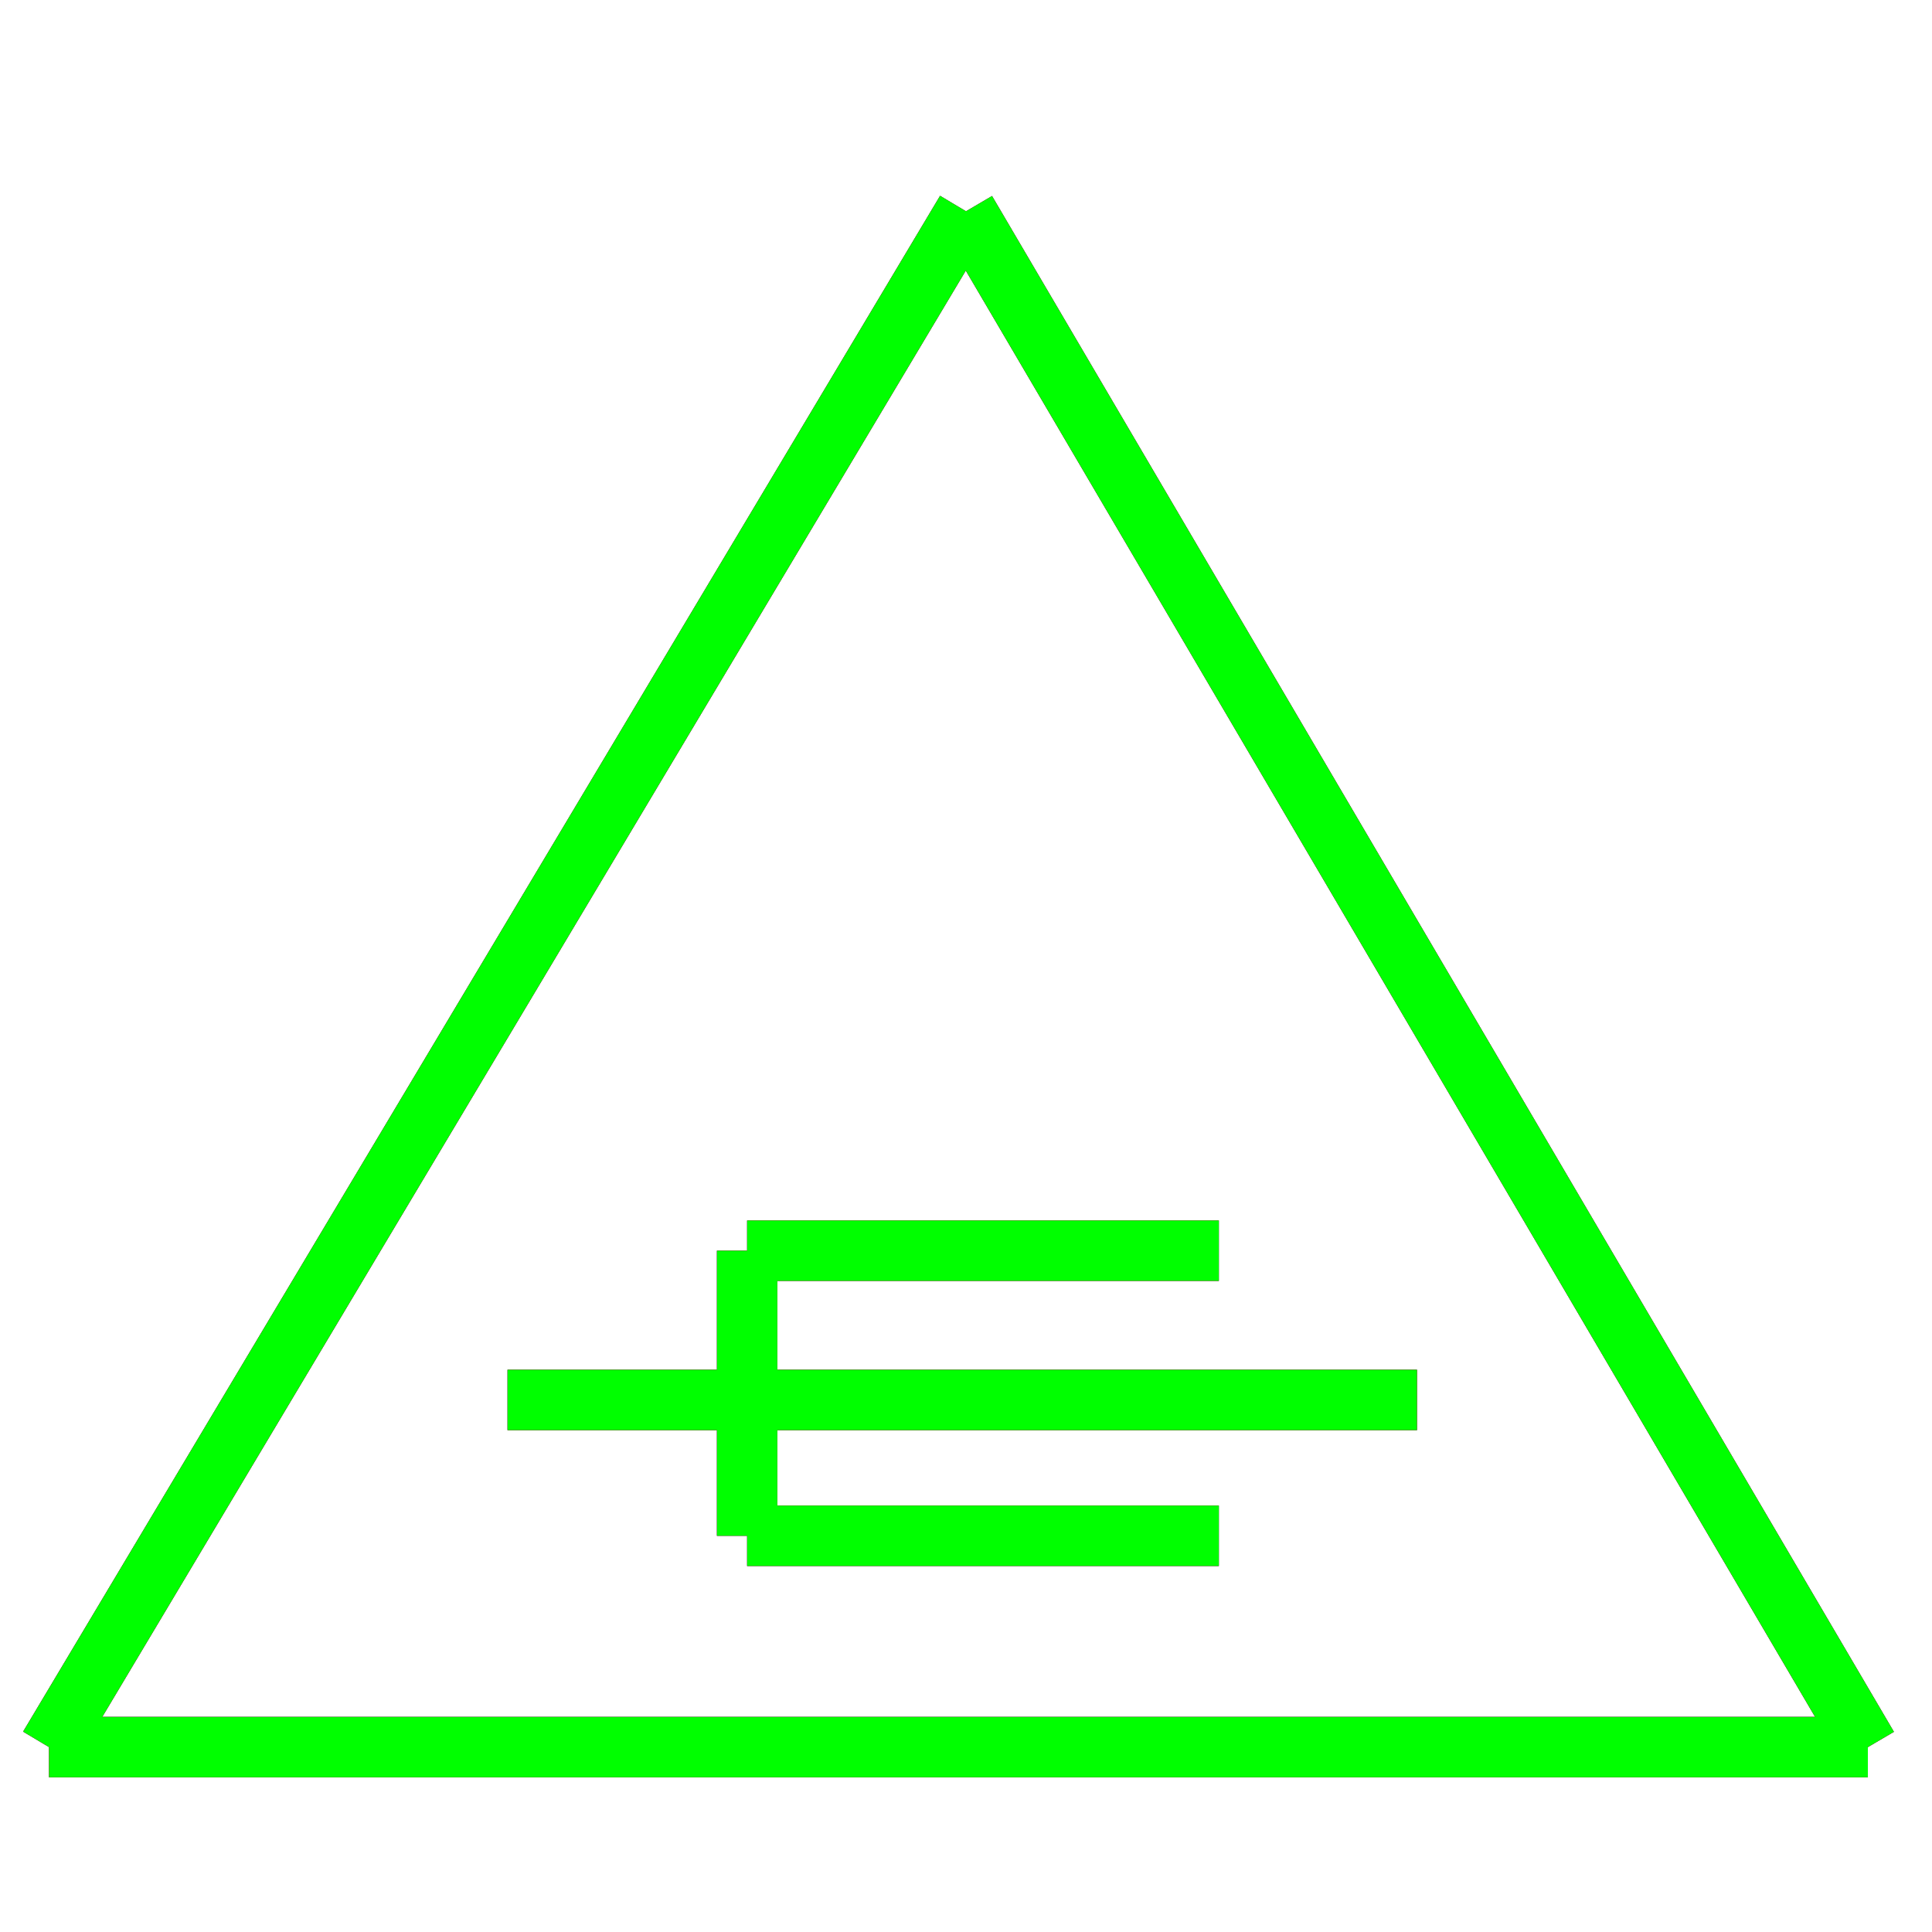 <?xml version="1.0" encoding="utf-8"?>
<!-- Generator: Adobe Illustrator 14.0.0, SVG Export Plug-In . SVG Version: 6.00 Build 43363)  -->
<!DOCTYPE svg PUBLIC "-//W3C//DTD SVG 1.1//EN" "http://www.w3.org/Graphics/SVG/1.1/DTD/svg11.dtd">
<svg version="1.1" id="图层_1" xmlns="http://www.w3.org/2000/svg" xmlns:xlink="http://www.w3.org/1999/xlink" x="0px" y="0px"
	 width="64px" height="64px" viewBox="0 0 64 64" enable-background="new 0 0 64 64" xml:space="preserve">
<g id="Blue">
	<line fill="none" stroke="#0000FF" stroke-width="2" x1="32" y1="7" x2="1.625" y2="57.875"/>
	<line fill="none" stroke="#0000FF" stroke-width="2" x1="1.625" y1="57.875" x2="61.875" y2="57.875"/>
	<line fill="none" stroke="#0000FF" stroke-width="2" x1="61.875" y1="57.875" x2="32" y2="7"/>
	<line fill="none" stroke="#0000FF" stroke-width="2" x1="16.813" y1="46.375" x2="46.938" y2="46.375"/>
	<line fill="none" stroke="#0000FF" stroke-width="2" x1="24.75" y1="41.431" x2="40.375" y2="41.431"/>
	<line fill="none" stroke="#0000FF" stroke-width="2" x1="24.75" y1="50.875" x2="40.375" y2="50.875"/>
	<line fill="none" stroke="#0000FF" stroke-width="2" x1="24.75" y1="50.875" x2="24.75" y2="41.431"/>
</g>
<g id="Red">
	<line fill="none" stroke="#FF0000" stroke-width="2" x1="32" y1="7" x2="1.625" y2="57.875"/>
	<line fill="none" stroke="#FF0000" stroke-width="2" x1="1.625" y1="57.875" x2="61.875" y2="57.875"/>
	<line fill="none" stroke="#FF0000" stroke-width="2" x1="61.875" y1="57.875" x2="32" y2="7"/>
	<line fill="none" stroke="#FF0000" stroke-width="2" x1="16.813" y1="46.375" x2="46.938" y2="46.375"/>
	<line fill="none" stroke="#FF0000" stroke-width="2" x1="24.75" y1="41.431" x2="40.375" y2="41.431"/>
	<line fill="none" stroke="#FF0000" stroke-width="2" x1="24.75" y1="50.875" x2="40.375" y2="50.875"/>
	<line fill="none" stroke="#FF0000" stroke-width="2" x1="24.75" y1="50.875" x2="24.75" y2="41.431"/>
</g>
<g id="White">
	<line fill="none" stroke="#00FF00" stroke-width="2" x1="32" y1="7" x2="1.625" y2="57.875"/>
	<line fill="none" stroke="#00FF00" stroke-width="2" x1="1.625" y1="57.875" x2="61.875" y2="57.875"/>
	<line fill="none" stroke="#00FF00" stroke-width="2" x1="61.875" y1="57.875" x2="32" y2="7"/>
	<line fill="none" stroke="#00FF00" stroke-width="2" x1="16.813" y1="46.375" x2="46.938" y2="46.375"/>
	<line fill="none" stroke="#00FF00" stroke-width="2" x1="24.75" y1="41.431" x2="40.375" y2="41.431"/>
	<line fill="none" stroke="#00FF00" stroke-width="2" x1="24.75" y1="50.875" x2="40.375" y2="50.875"/>
	<line fill="none" stroke="#00FF00" stroke-width="2" x1="24.75" y1="50.875" x2="24.75" y2="41.431"/>
</g>
</svg>

